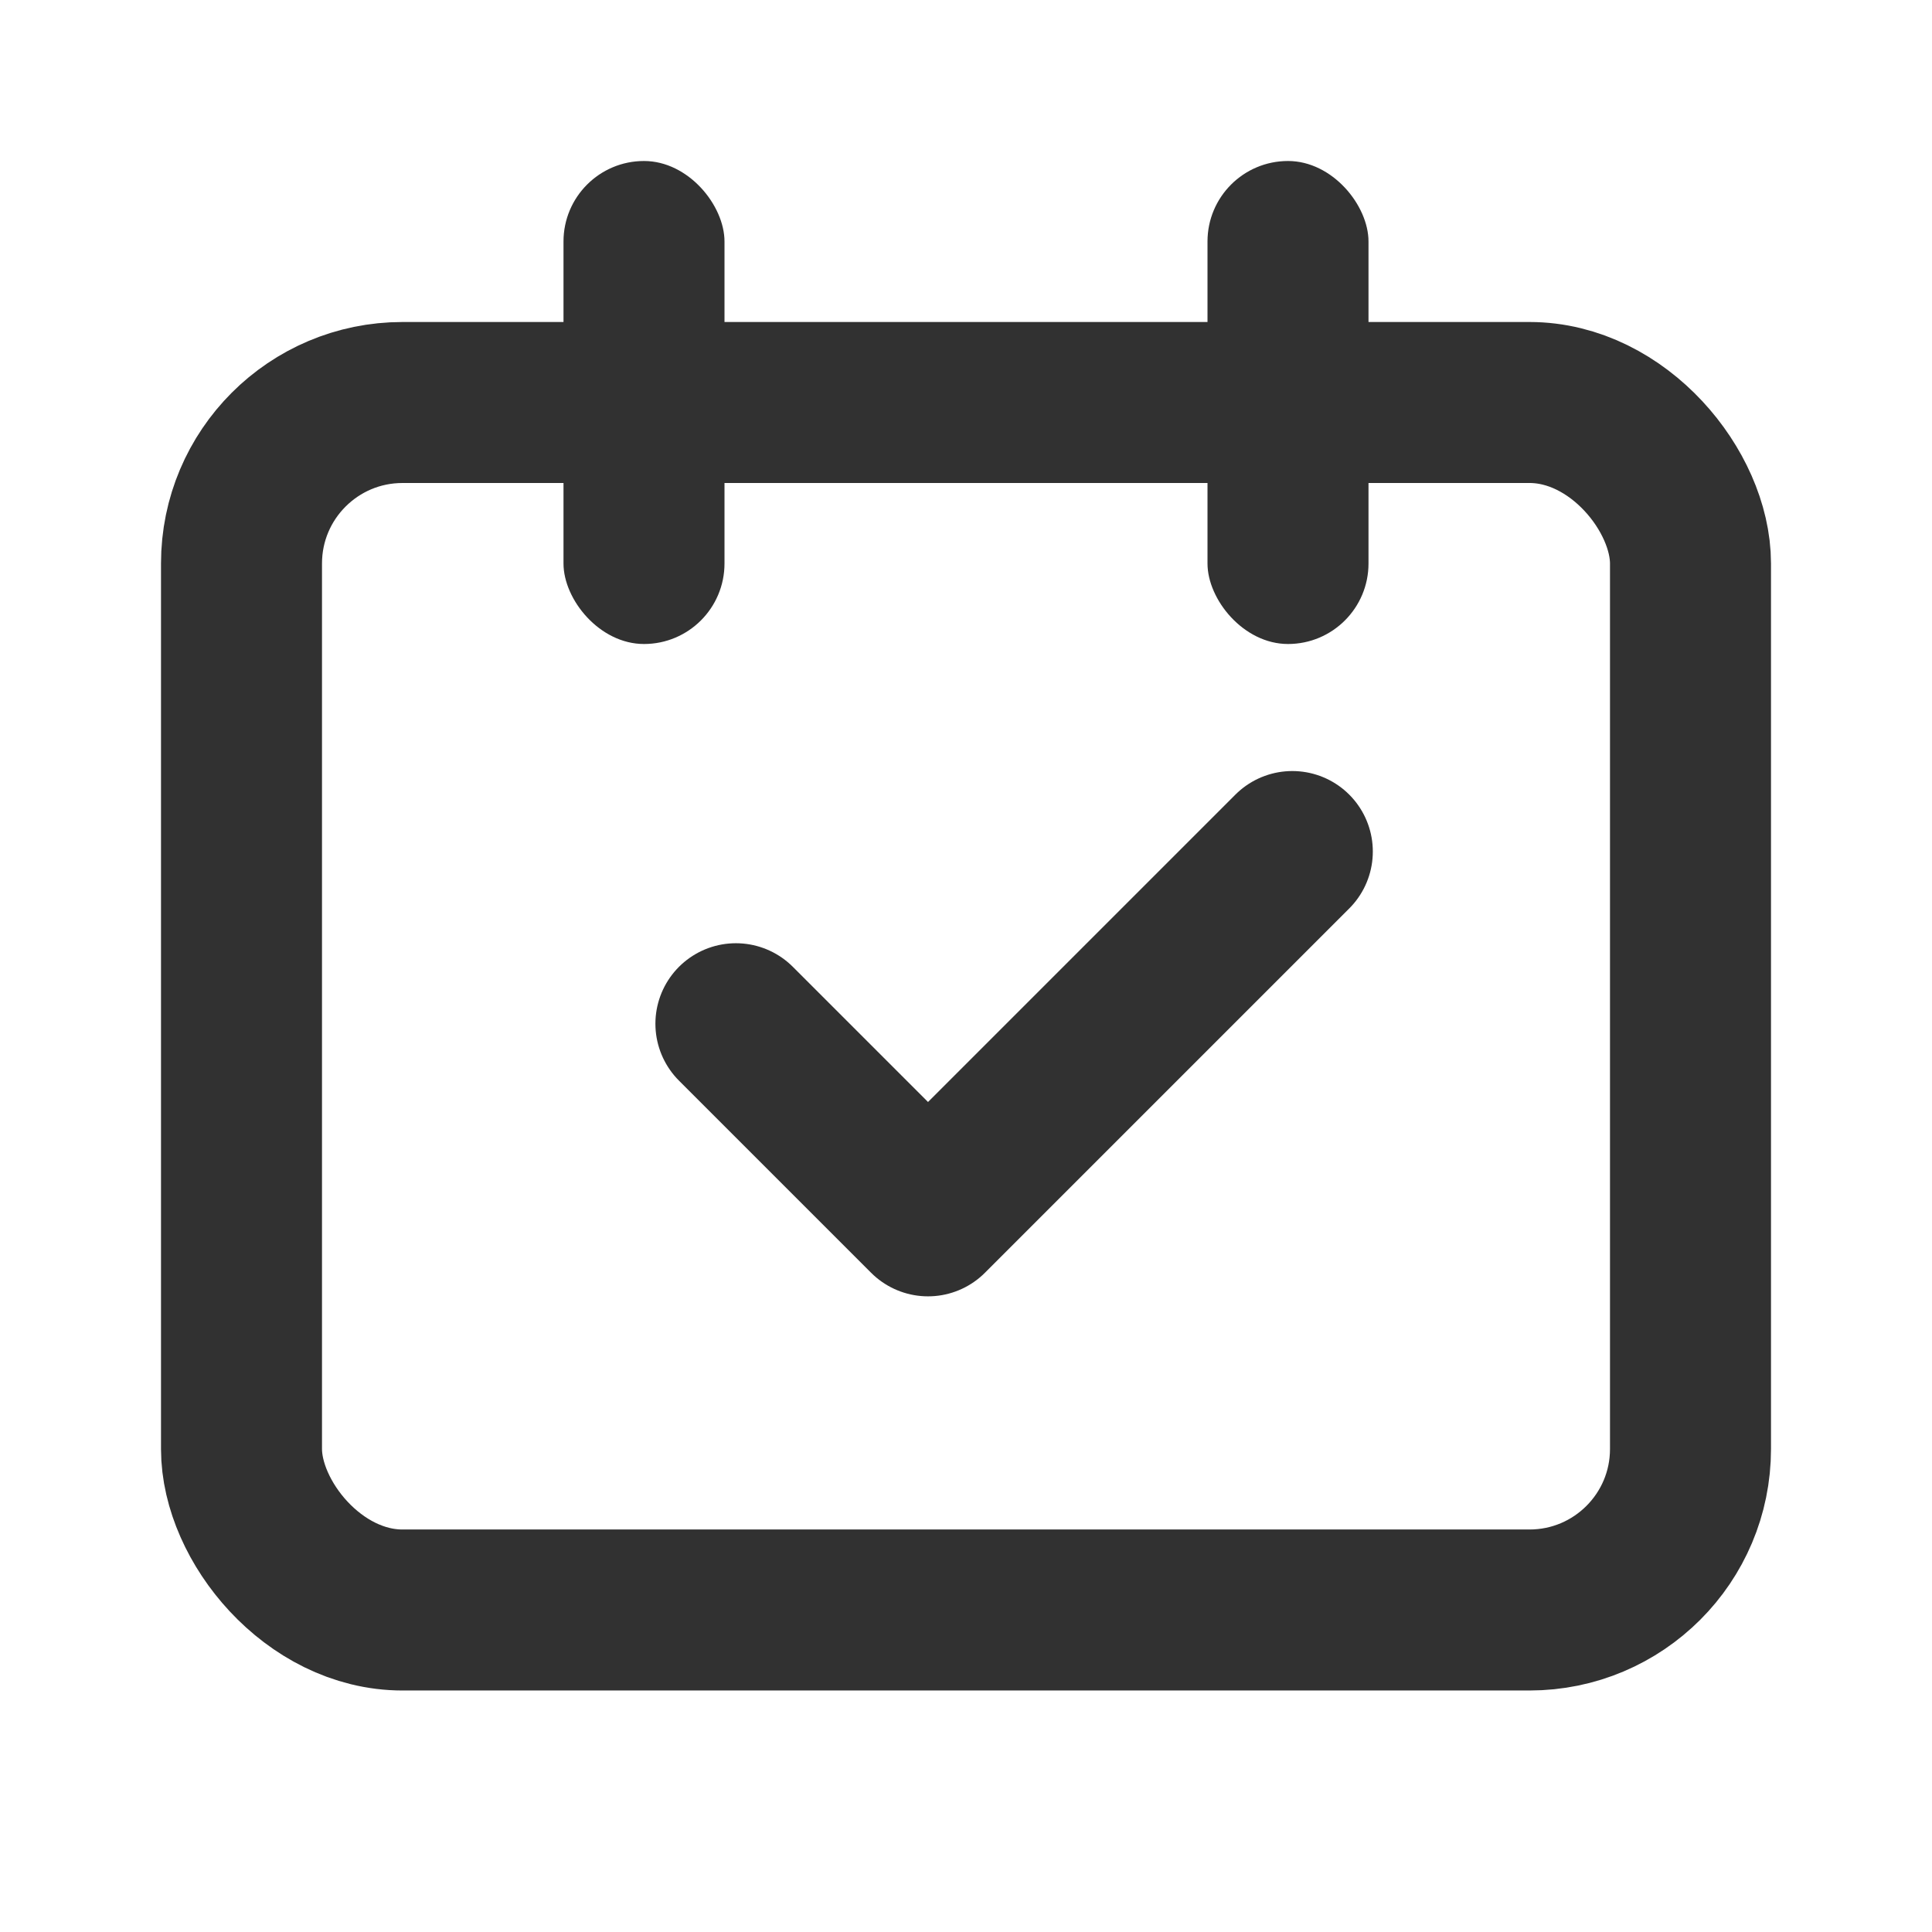 <?xml version="1.0" encoding="UTF-8"?>
<svg xmlns="http://www.w3.org/2000/svg" xmlns:xlink="http://www.w3.org/1999/xlink" width="24px" height="24px" viewBox="0 0 24 24" version="1.1">
  <title>bbpd_ic_gstask</title>
  <g id="ic_gstask" stroke="none" stroke-width="1" fill="none" fill-rule="evenodd">
    <rect id="矩形" stroke="#313131" stroke-width="2" stroke-linejoin="round" x="3" y="5" width="18" height="15" rx="2"/>
    <rect id="矩形" fill="#313131" x="7" y="2" width="2" height="6" rx="1"/>
    <rect id="矩形" fill="#313131" x="15" y="2" width="2" height="6" rx="1"/>
    <polyline id="路径-35" stroke="#313131" stroke-width="2" stroke-linecap="round" stroke-linejoin="round" transform="translate(12.598, 11.648) rotate(-45) translate(-12.598, -11.648) " points="9.398 9.96 9.398 11.085 9.398 13.335 15.798 13.335"/>
  </g>
</svg>
